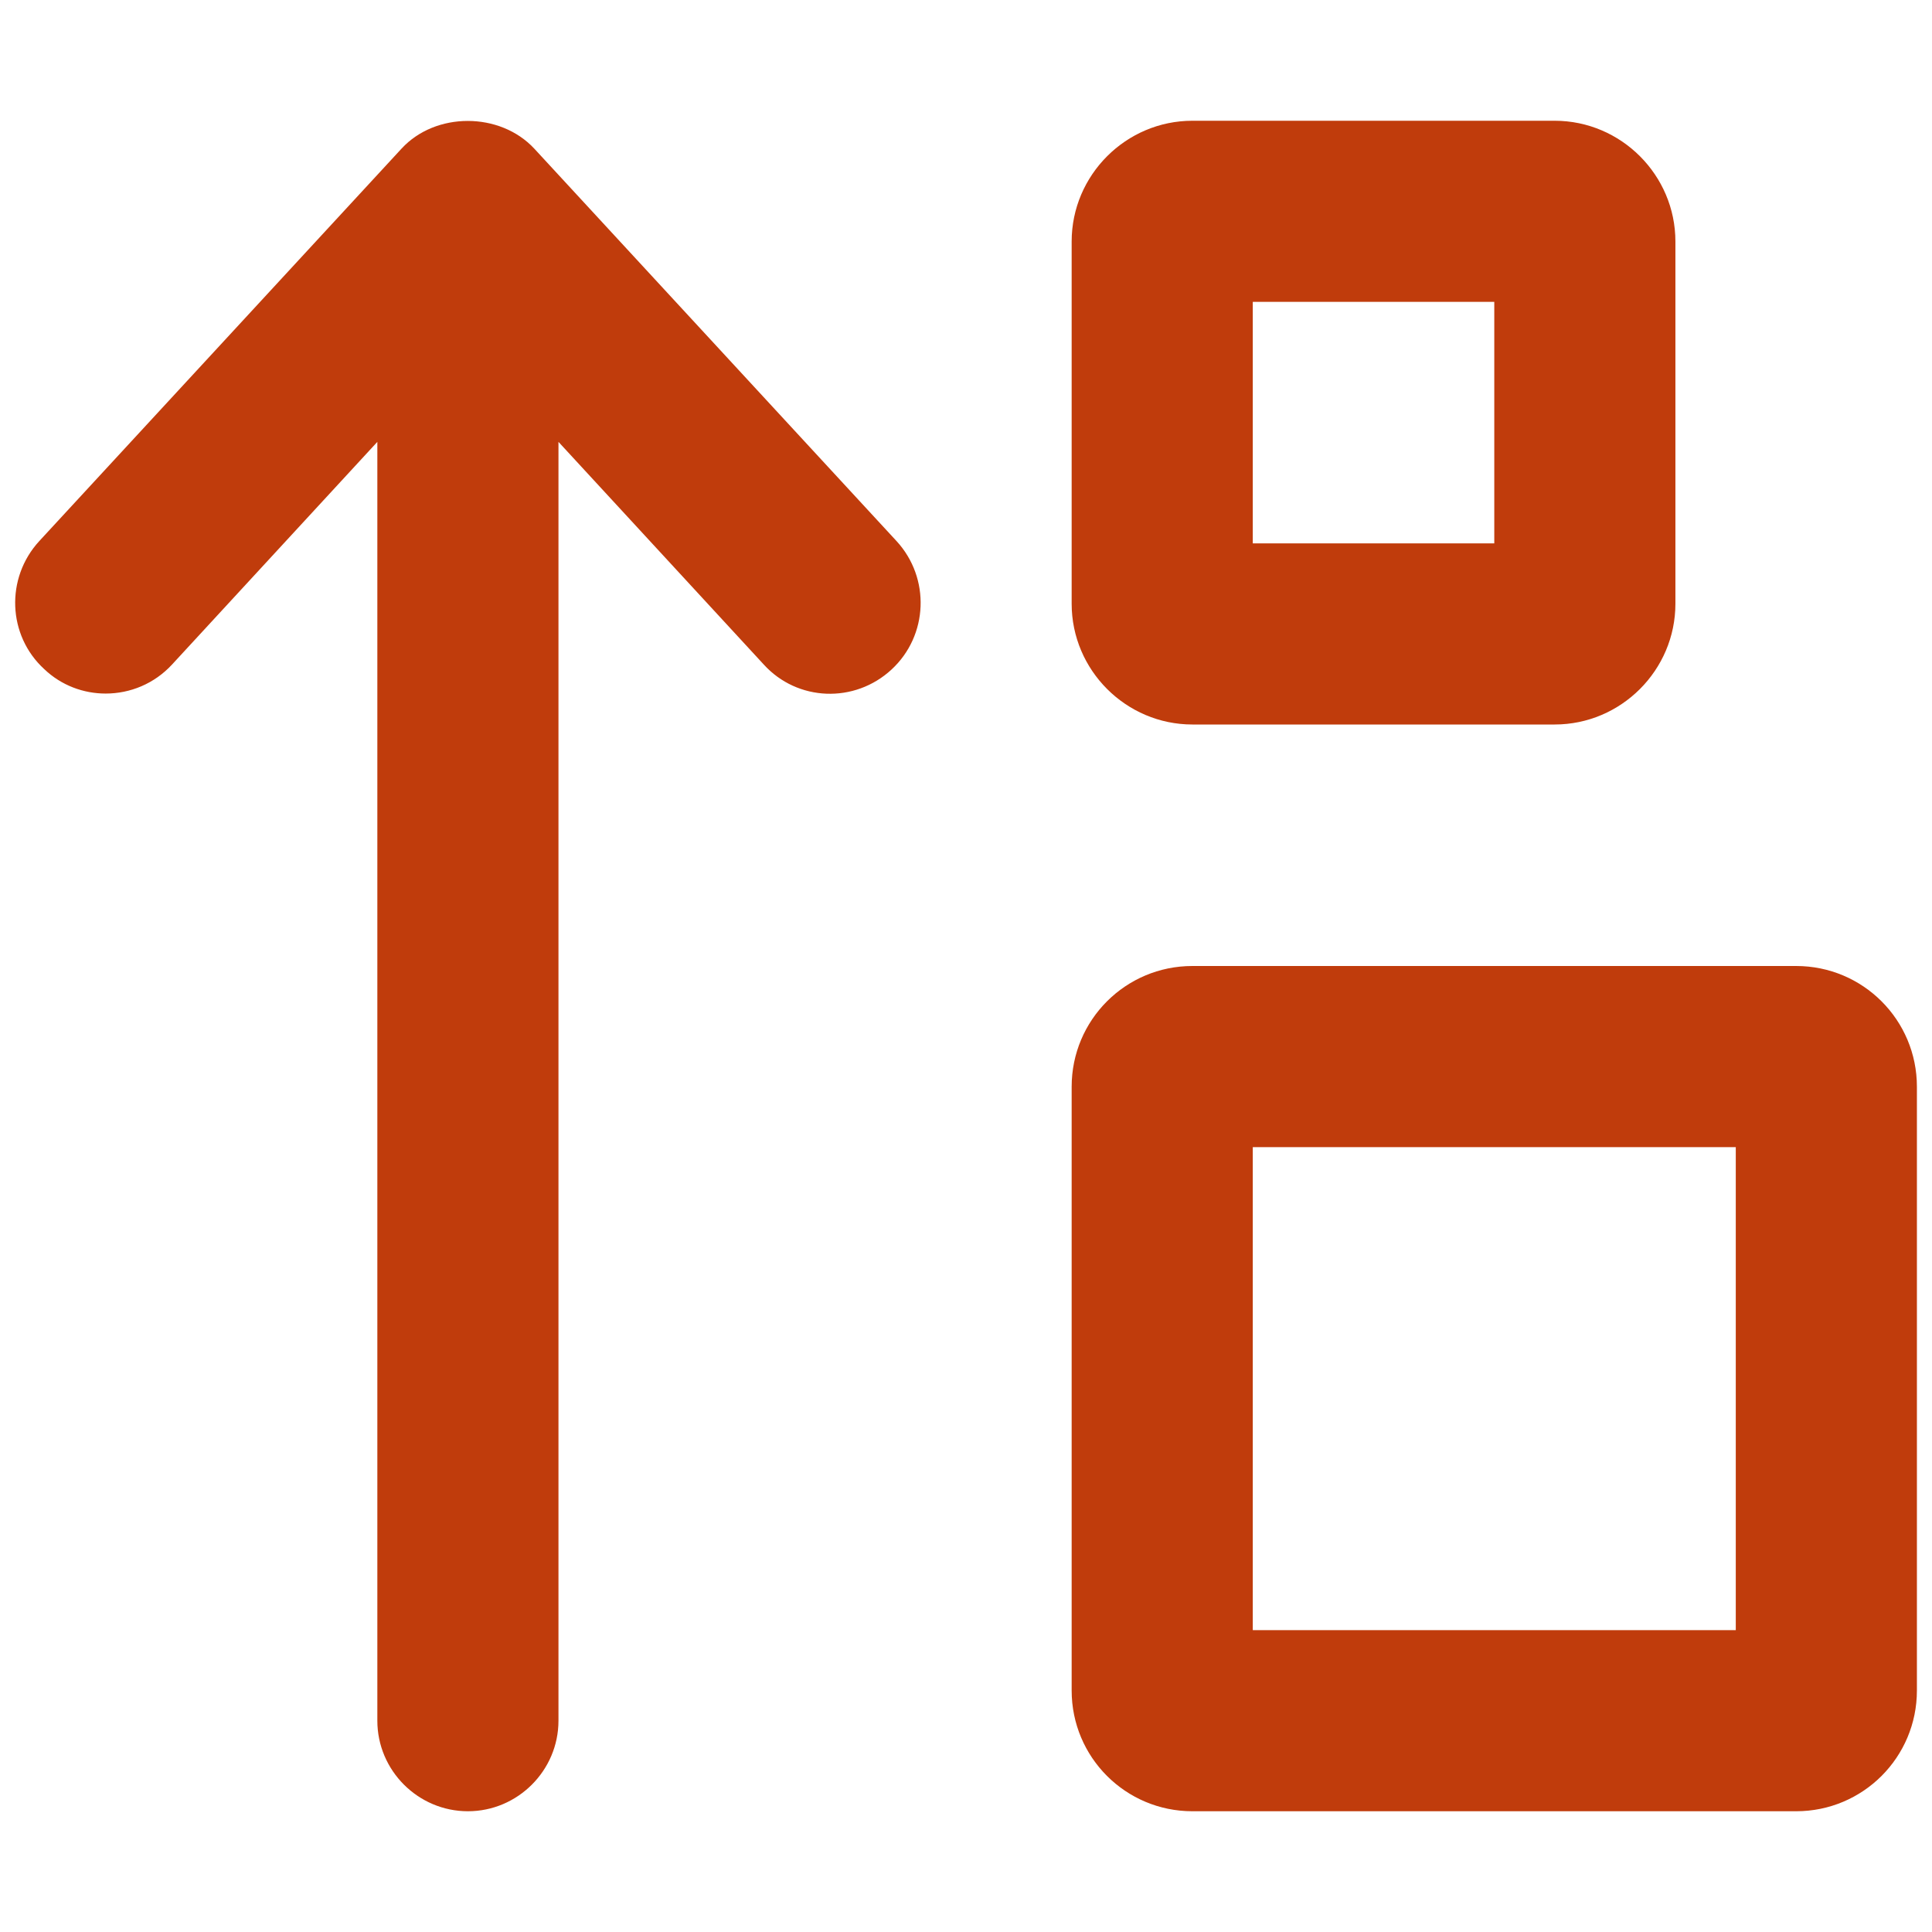 <?xml version="1.0" encoding="utf-8"?>
<!-- Generator: Adobe Illustrator 26.4.1, SVG Export Plug-In . SVG Version: 6.00 Build 0)  -->
<svg version="1.1" id="Layer_1" xmlns="http://www.w3.org/2000/svg" xmlns:xlink="http://www.w3.org/1999/xlink" x="0px" y="0px"
	 viewBox="0 0 512 512" style="enable-background:new 0 0 512 512;" xml:space="preserve">
<style type="text/css">
	.st0{fill:#C03C0C;}
</style>
<path class="st0" d="M476,256H316c-17.7,0-32,14.3-32,32v160c0,17.7,14.3,32,32,32h160c17.7,0,32-14.3,32-32V288
	C508,270.3,493.7,256,476,256z M460,432H332V304h128V432z M316,192h96c17.6,0,32-14.4,32-32V64c0-17.6-14.4-32-32-32h-96
	c-17.6,0-32,14.4-32,32v96C284,177.6,298.4,192,316,192z M332,80h64v64h-64V80z M141.6,39.4c-9.1-9.8-26.2-9.8-35.2,0l-96,104
	c-9,9.8-8.4,25,1.3,33.9c4.6,4.4,10.5,6.5,16.3,6.5c6.5,0,12.9-2.6,17.6-7.7l54.4-59V456c0,13.2,10.8,24,24,24s24-10.8,24-24V117.1
	l54.4,59c8.9,9.8,24.1,10.4,33.9,1.3c9.7-9,10.3-24.2,1.3-34L141.6,39.4z"/>
</svg>
